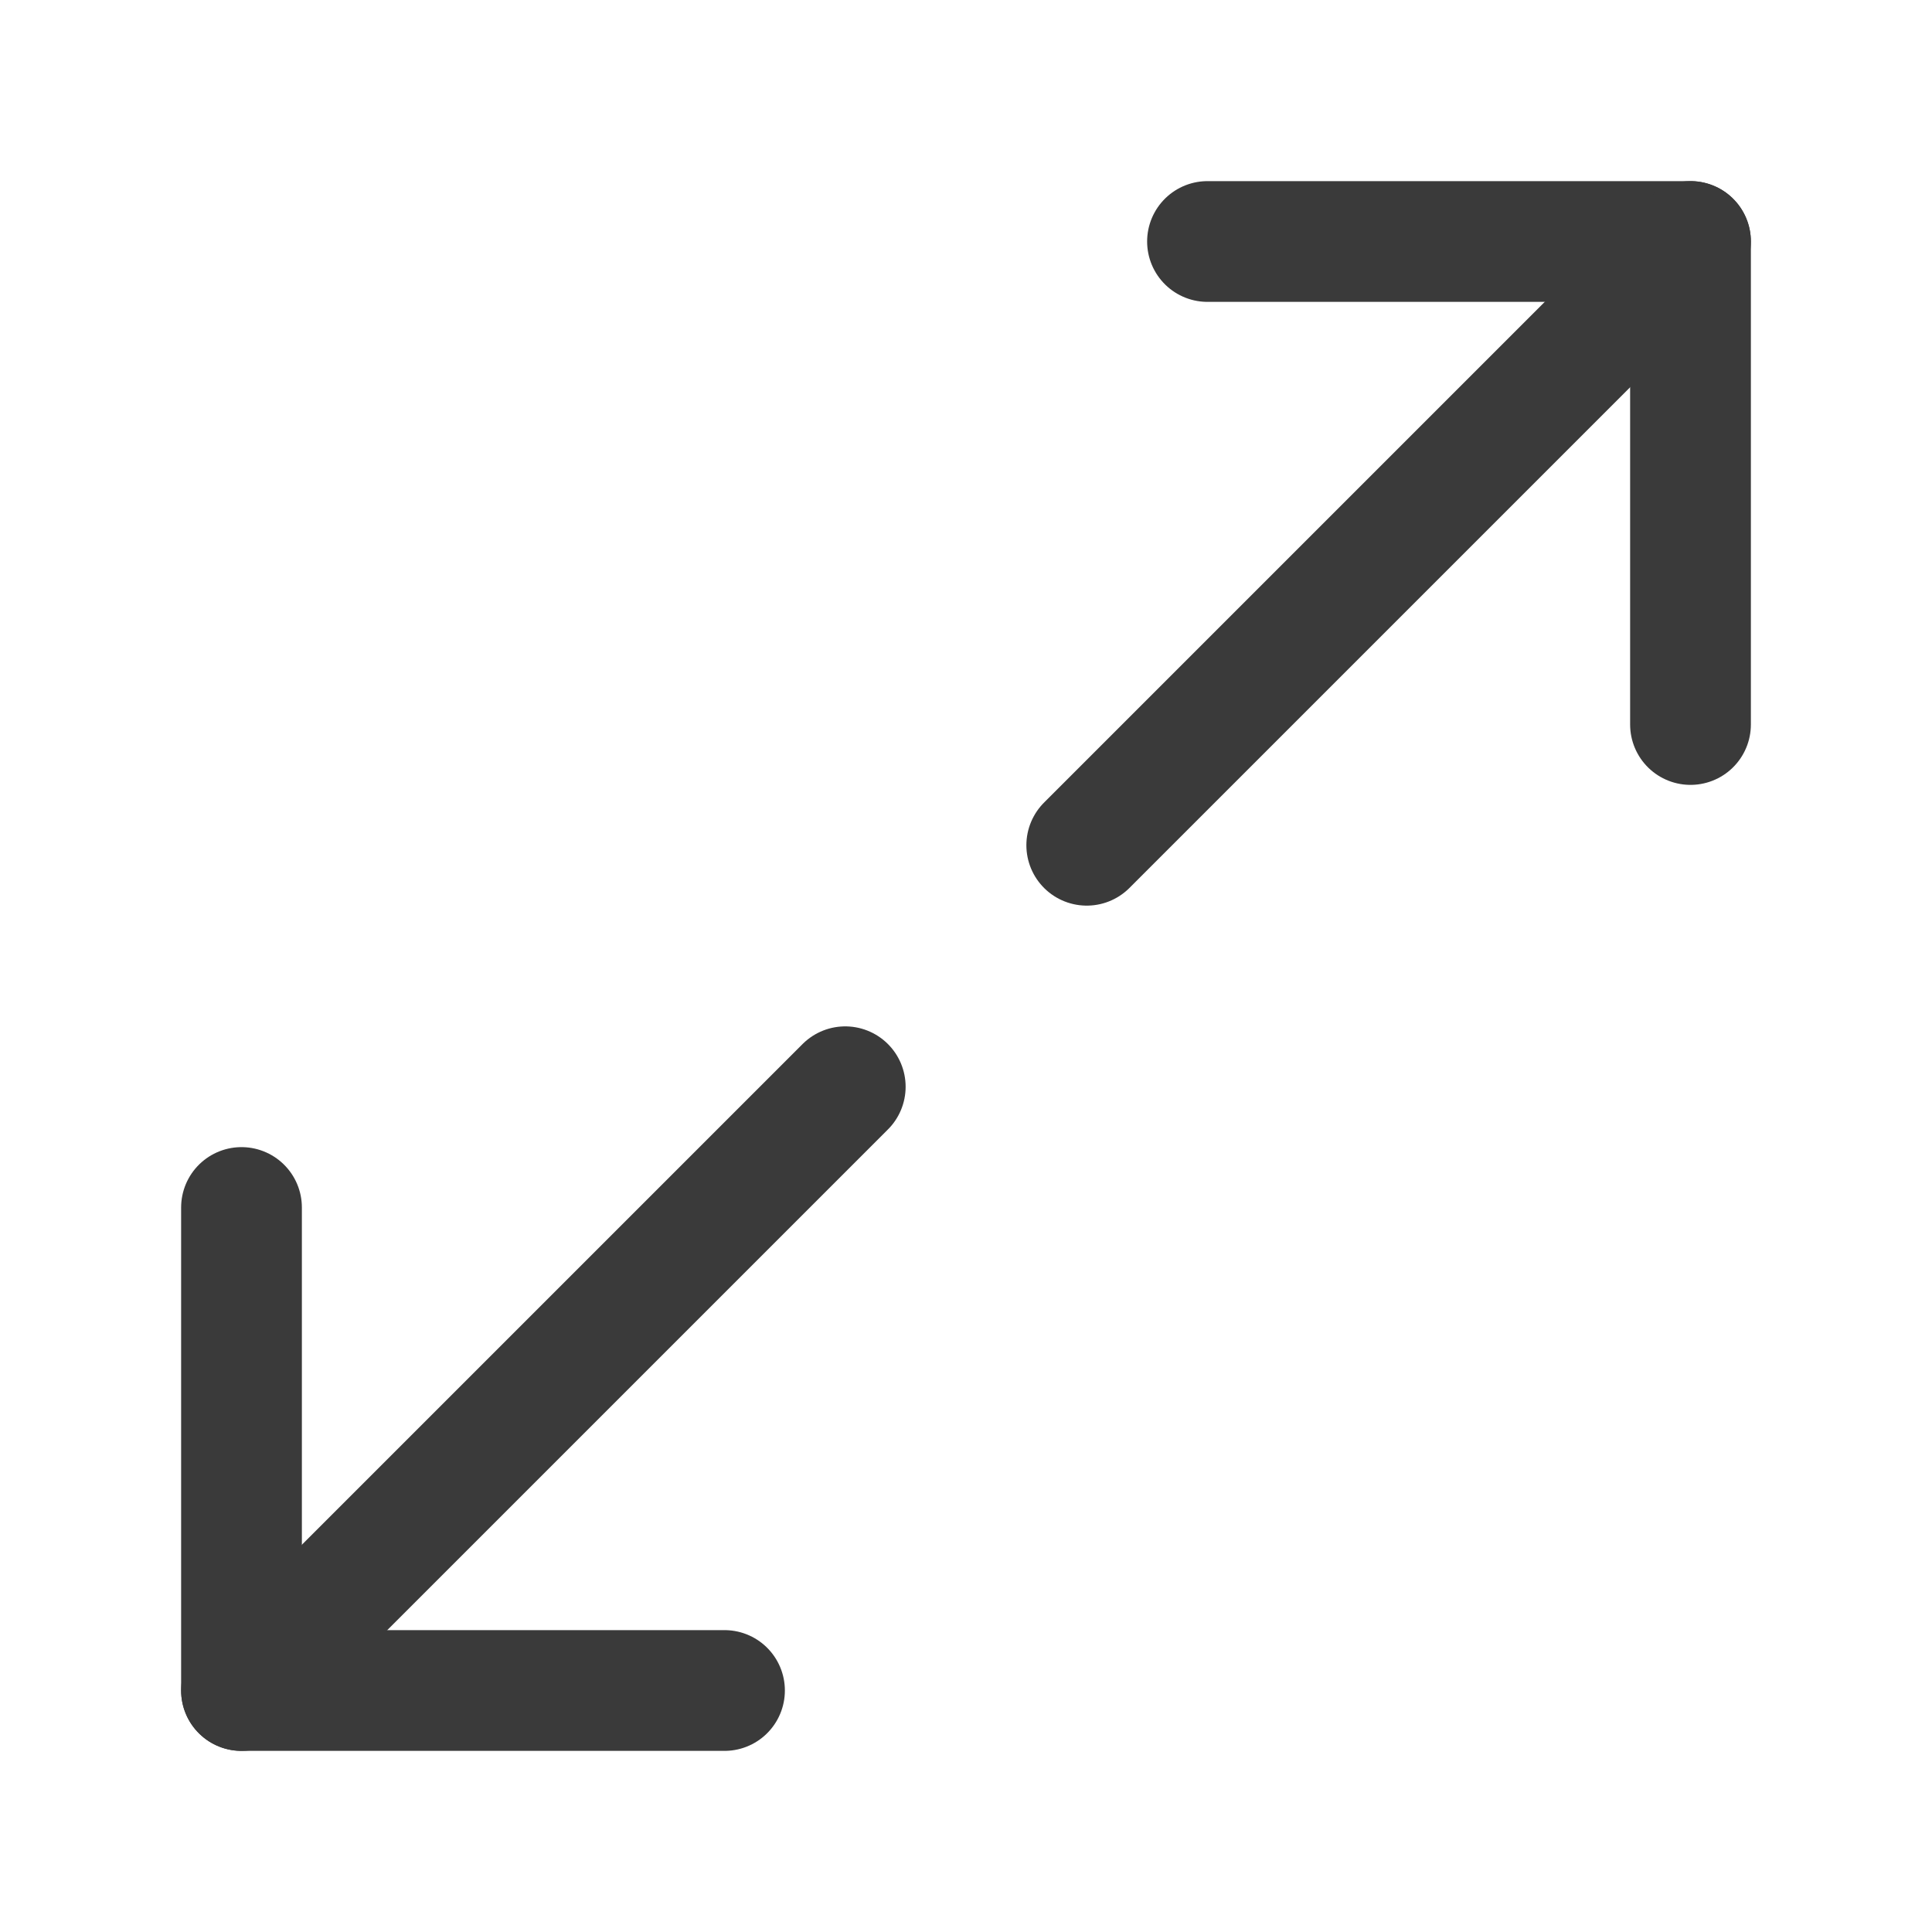 <svg width="24" height="24" viewBox="0 0 24 24" fill="none" xmlns="http://www.w3.org/2000/svg">
<path d="M21 9V3H15" stroke="#3A3A3A" stroke-width="1.5" stroke-linecap="round" stroke-linejoin="round"/>
<path d="M3 15V21H9" stroke="#3A3A3A" stroke-width="1.5" stroke-linecap="round" stroke-linejoin="round"/>
<path d="M21 3L13.5 10.5" stroke="#3A3A3A" stroke-width="1.5" stroke-linecap="round" stroke-linejoin="round"/>
<path d="M10.5 13.5L3 21" stroke="#3A3A3A" stroke-width="1.5" stroke-linecap="round" stroke-linejoin="round"/>
</svg>
